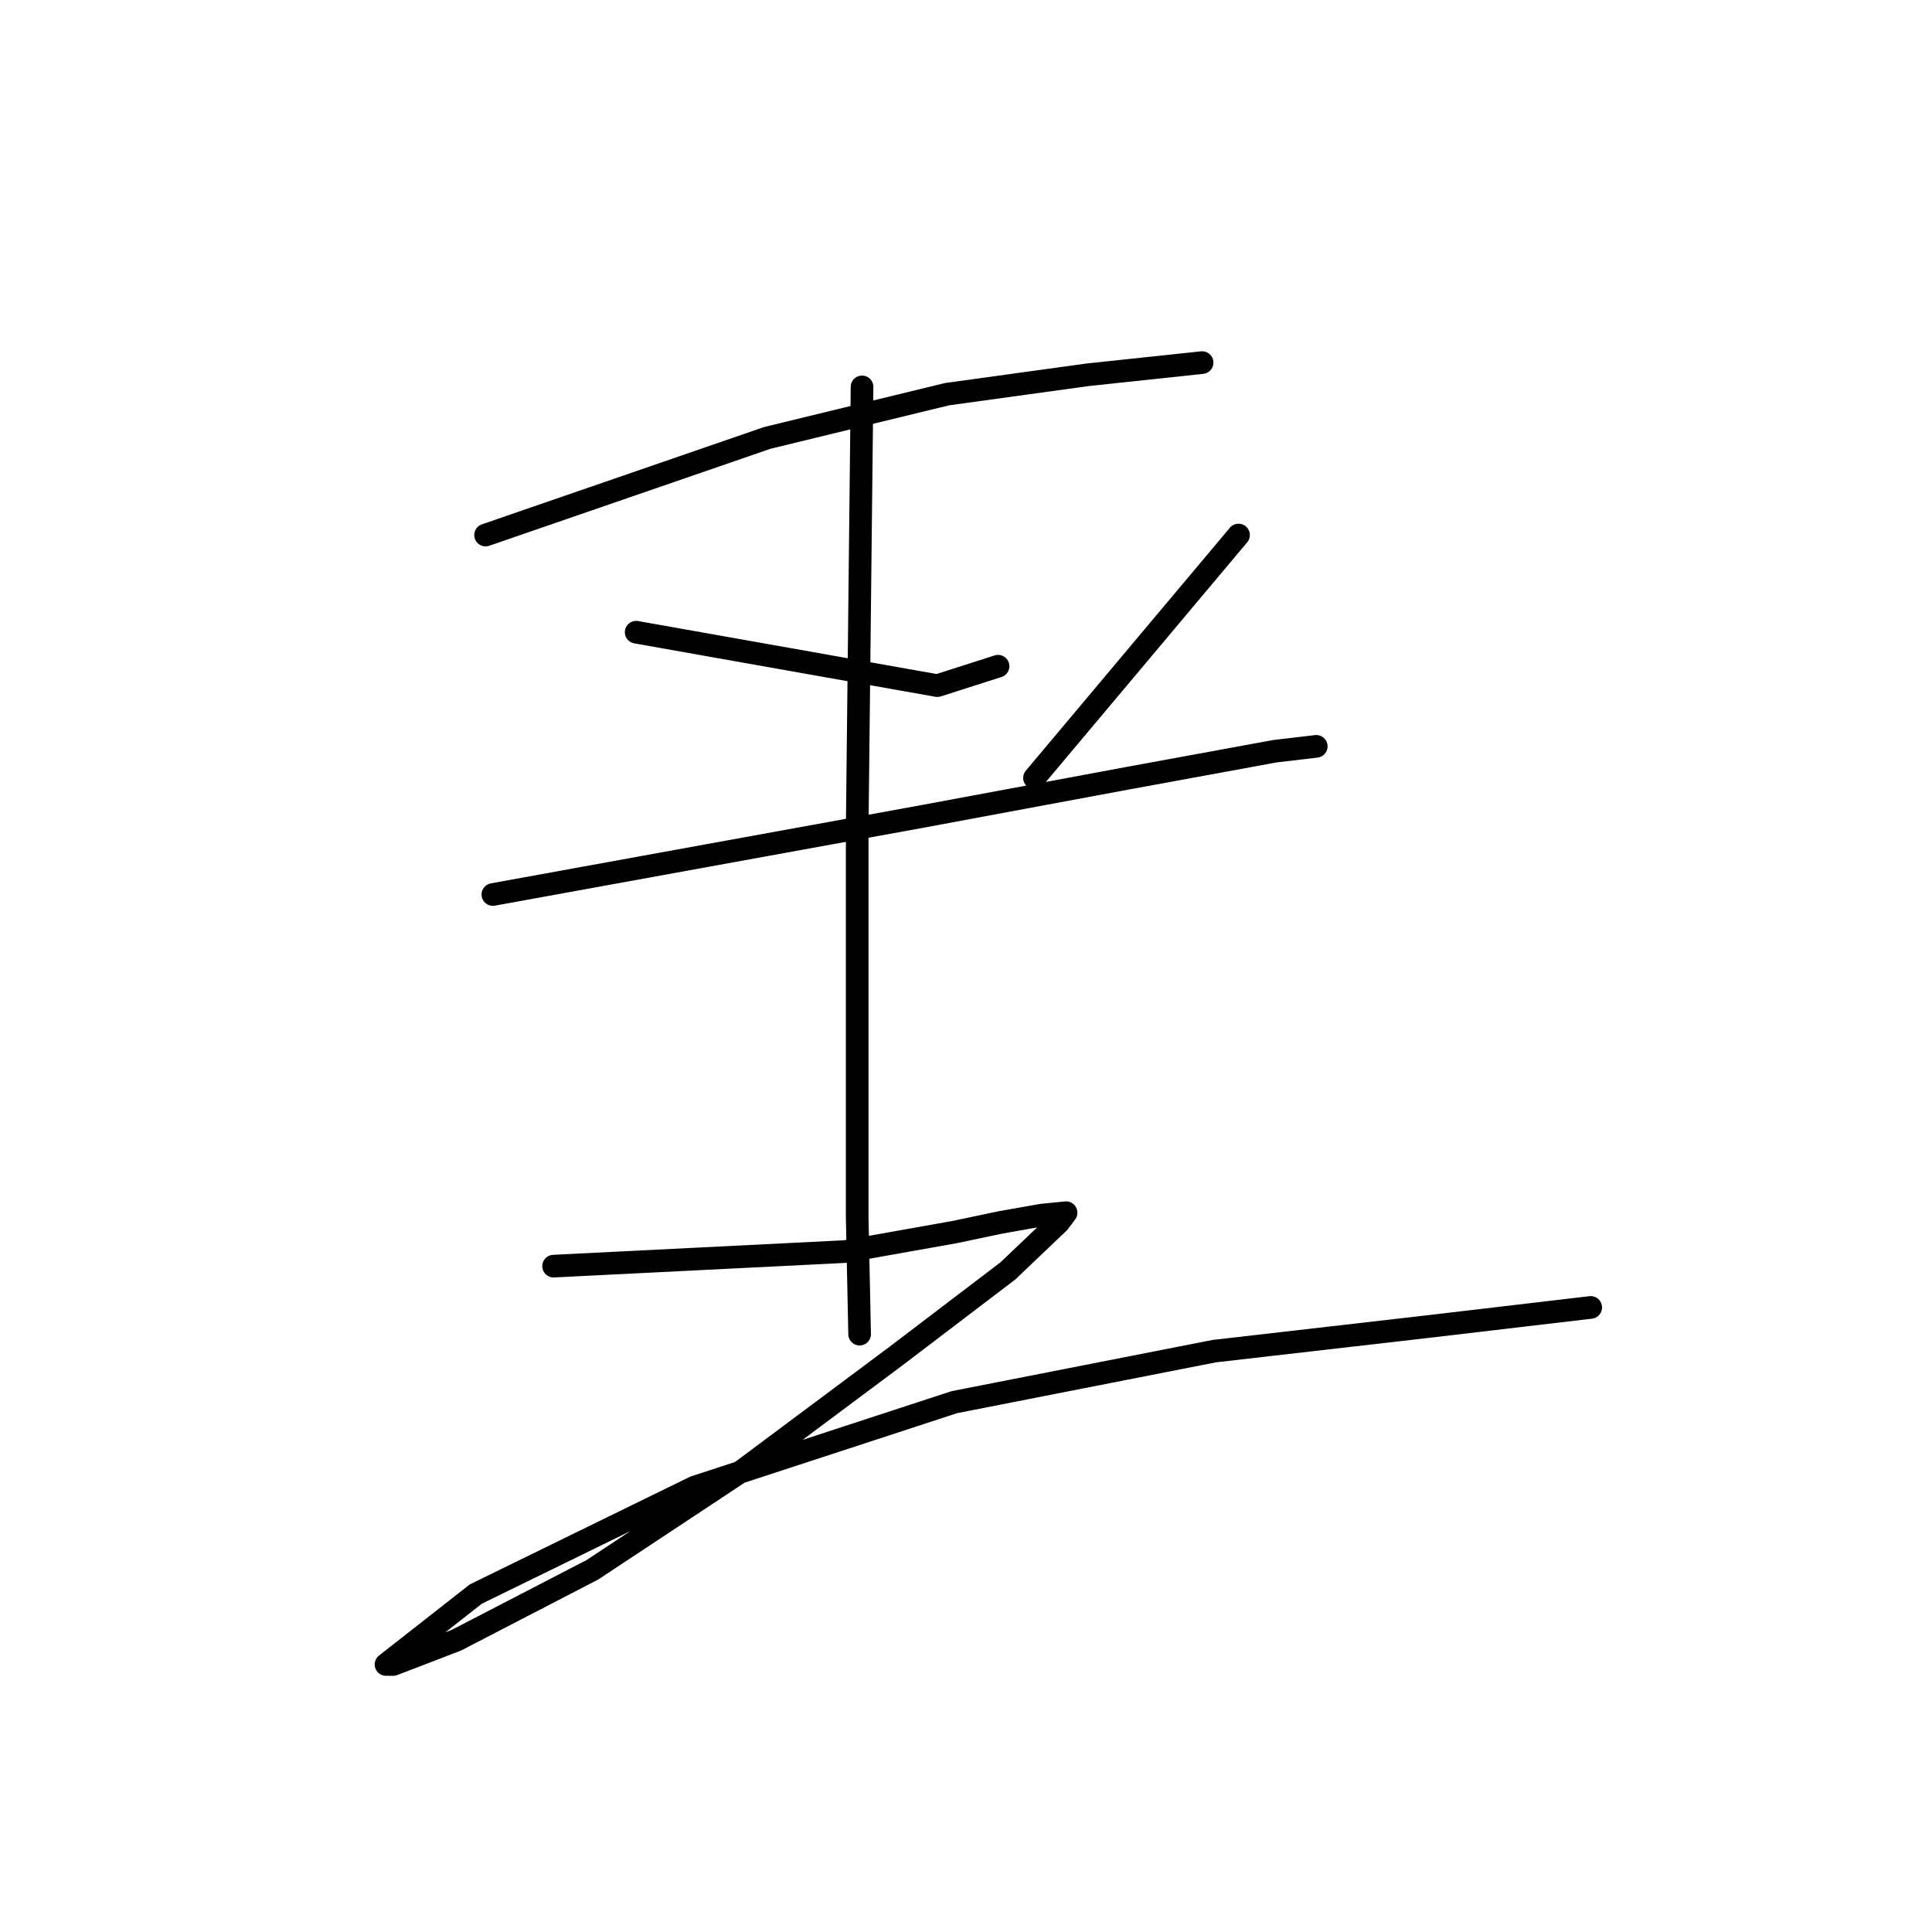 <?xml version="1.0" standalone="no"?>
    <svg width="256" height="256" xmlns="http://www.w3.org/2000/svg" version="1.1">
    <polyline stroke="black" stroke-width="3" stroke-linecap="round" fill="transparent" stroke-linejoin="round" points="64.341 70.896 83.008 64.46 101.675 58.023 125.491 52.23 144.157 49.655 159.284 48.046 159.284 48.046 " />
        <polyline stroke="black" stroke-width="3" stroke-linecap="round" fill="transparent" stroke-linejoin="round" points="84.295 83.77 104.249 87.31 124.203 90.85 132.249 88.276 132.249 88.276 " />
        <polyline stroke="black" stroke-width="3" stroke-linecap="round" fill="transparent" stroke-linejoin="round" points="164.111 70.896 150.594 86.988 137.077 103.08 137.077 103.08 " />
        <polyline stroke="black" stroke-width="3" stroke-linecap="round" fill="transparent" stroke-linejoin="round" points="65.307 118.529 93.629 113.379 121.95 108.23 149.629 103.08 168.939 99.54 174.41 98.896 174.41 98.896 " />
        <polyline stroke="black" stroke-width="3" stroke-linecap="round" fill="transparent" stroke-linejoin="round" points="114.226 51.264 113.904 80.552 113.583 109.839 113.583 136.23 113.583 161.333 113.904 176.781 113.904 176.781 " />
        <polyline stroke="black" stroke-width="3" stroke-linecap="round" fill="transparent" stroke-linejoin="round" points="73.353 167.77 92.663 166.804 111.973 165.839 126.456 163.264 132.571 161.977 138.042 161.011 141.261 160.689 140.295 161.977 133.537 168.413 118.732 179.678 98.456 194.804 78.502 208 60.479 217.333 52.111 220.551 51.146 220.551 63.054 211.218 92.019 197.057 126.456 185.793 160.893 179.034 188.893 175.816 210.778 173.241 210.778 173.241 " />
        </svg>